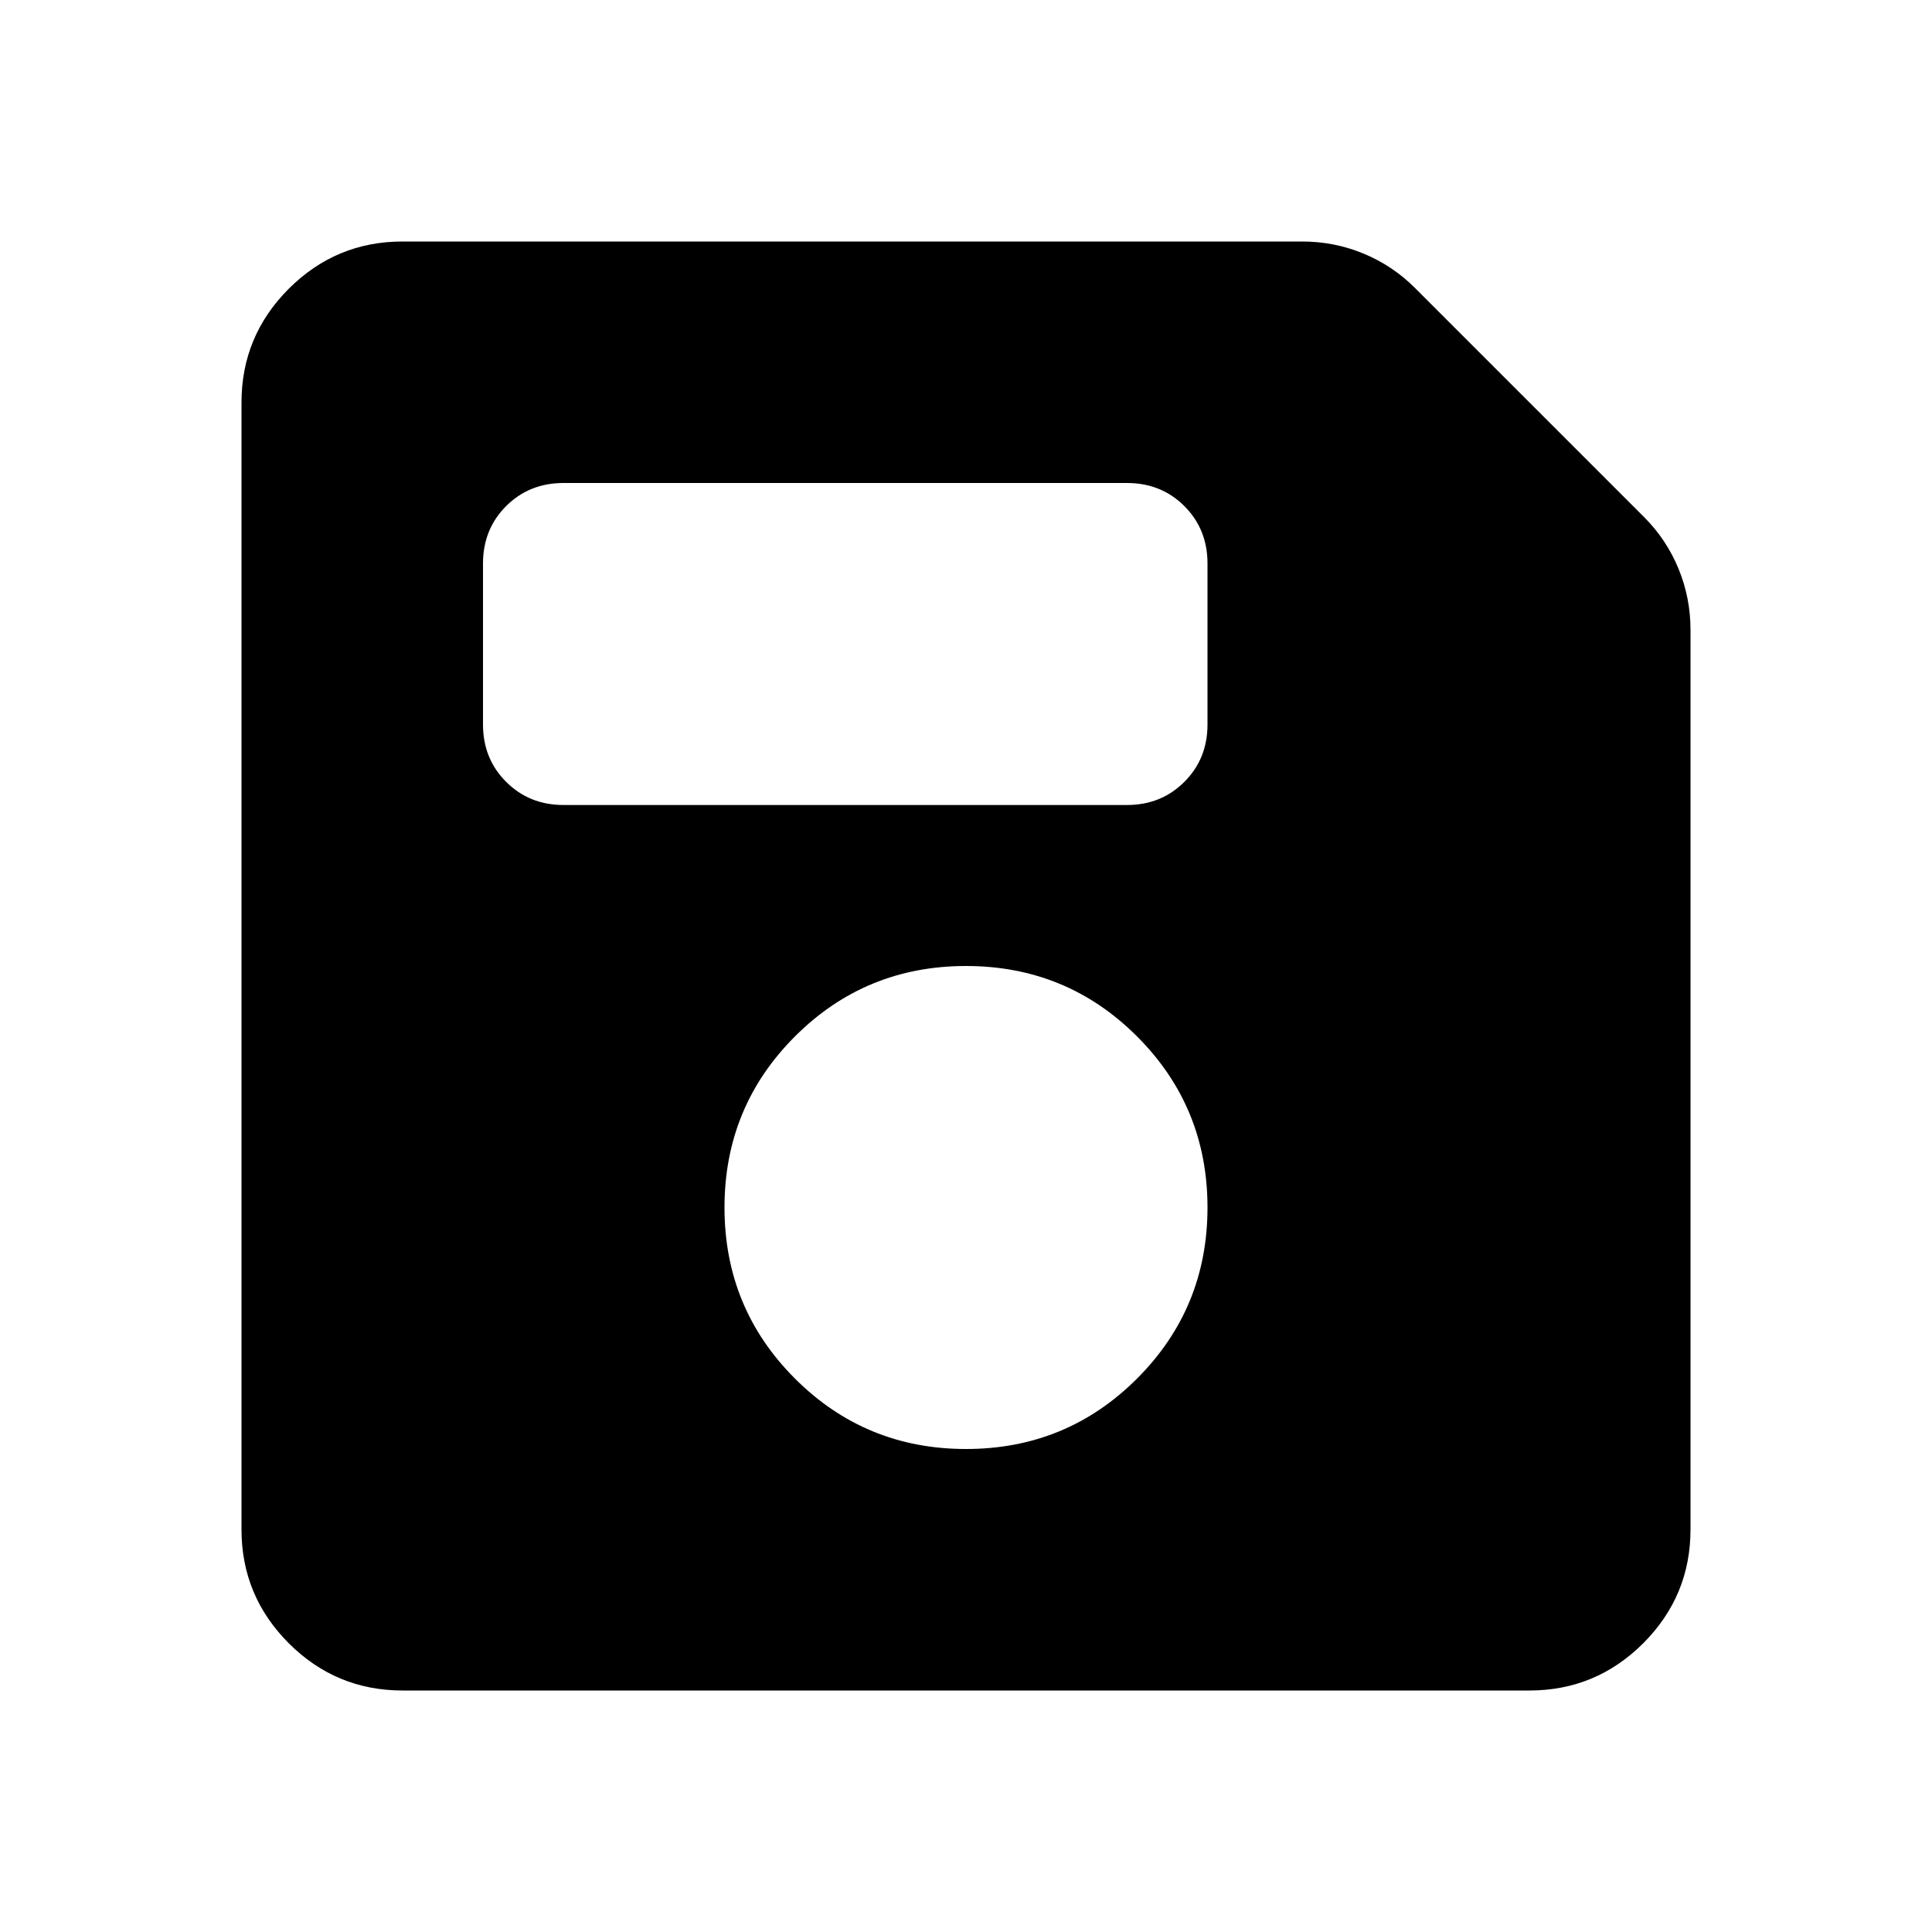 <svg xmlns="http://www.w3.org/2000/svg" height="24" width="24"><path d="M5 21q-.825 0-1.413-.587Q3 19.825 3 19V5q0-.825.587-1.413Q4.175 3 5 3h11.175q.4 0 .763.15.362.15.637.425l2.85 2.85q.275.275.425.637.15.363.15.763V19q0 .825-.587 1.413Q19.825 21 19 21Zm7-3q1.25 0 2.125-.875T15 15q0-1.25-.875-2.125T12 12q-1.25 0-2.125.875T9 15q0 1.25.875 2.125T12 18Zm-5-8h7q.425 0 .713-.288Q15 9.425 15 9V7q0-.425-.287-.713Q14.425 6 14 6H7q-.425 0-.713.287Q6 6.575 6 7v2q0 .425.287.712Q6.575 10 7 10Z"/></svg>